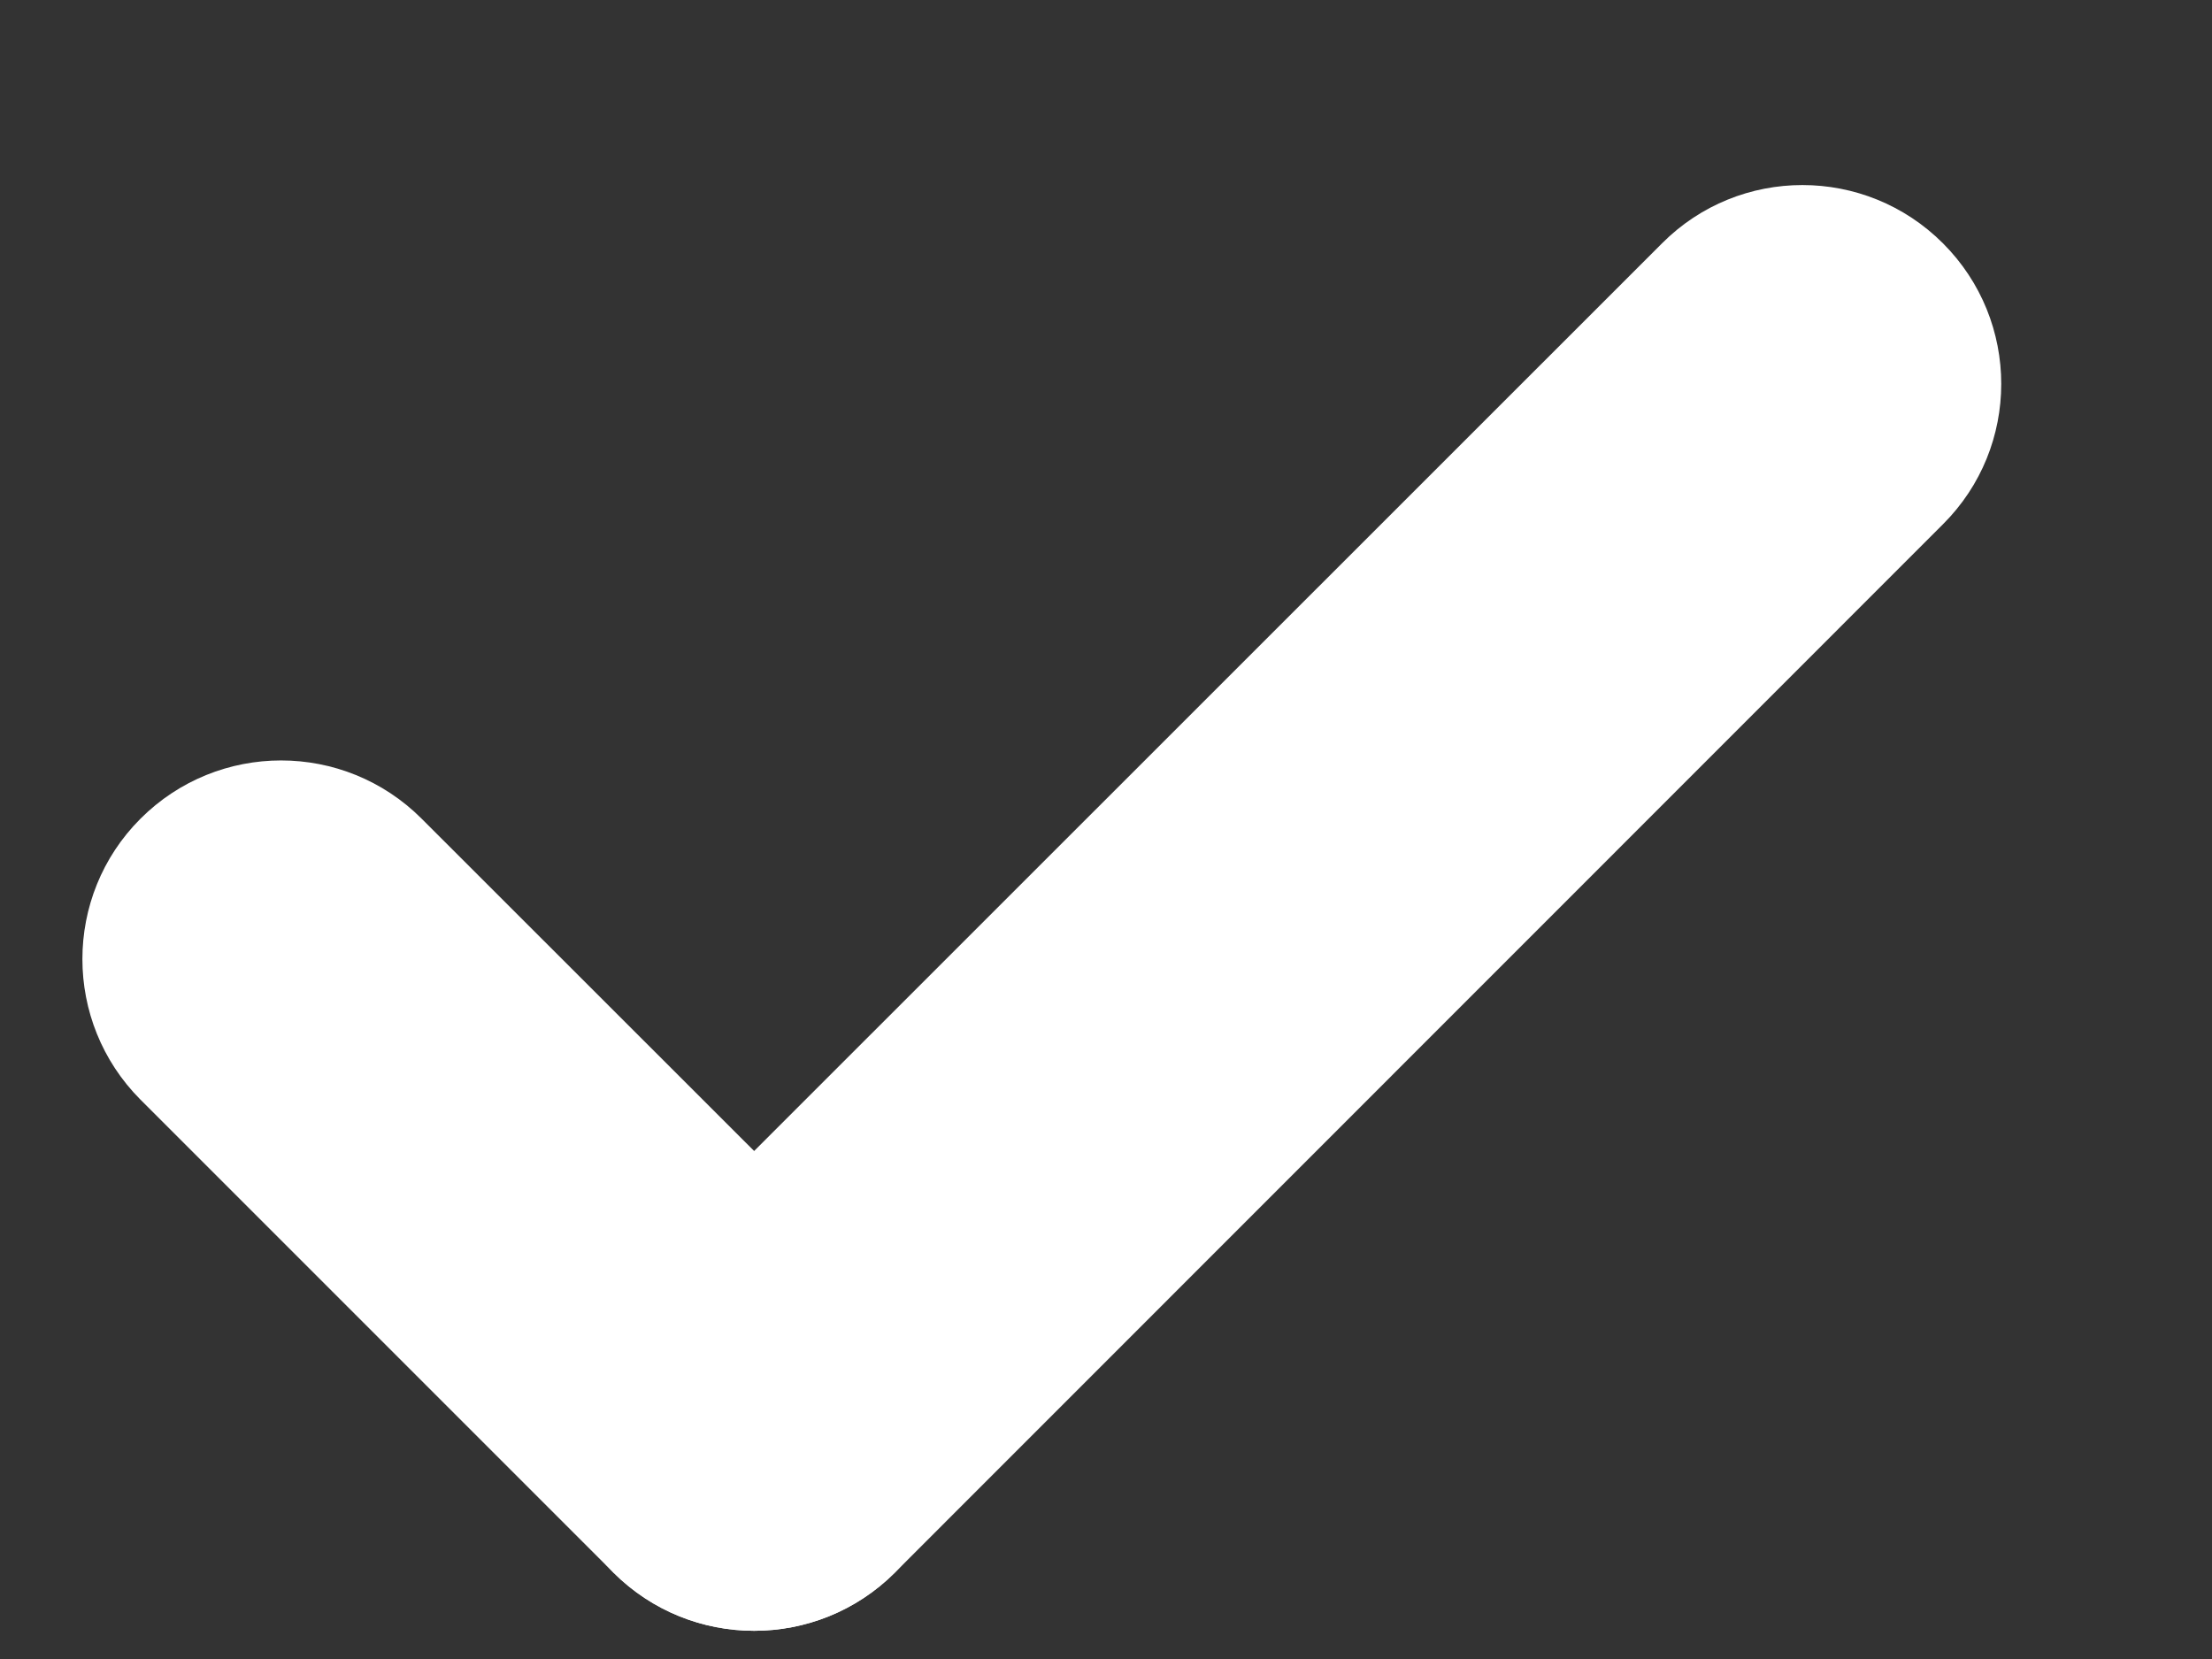 <svg width="8" height="6" viewBox="0 0 8 6" fill="none" xmlns="http://www.w3.org/2000/svg">
<rect x="0" y="0" width="8" height="6" fill="#333333" stroke="none"/>
<path d="M7.027 0.88C7.308 1.161 7.308 1.616 7.027 1.896L3.236 5.688C2.955 5.968 2.5 5.968 2.219 5.688C1.939 5.407 1.939 4.952 2.219 4.671L6.011 0.88C6.291 0.599 6.746 0.599 7.027 0.88Z" fill="white"/>
<path d="M3.236 5.688C2.955 5.968 2.5 5.968 2.219 5.688L0.508 3.977C0.228 3.696 0.228 3.241 0.508 2.961C0.789 2.68 1.244 2.68 1.525 2.961L3.236 4.671C3.516 4.952 3.516 5.407 3.236 5.688Z" fill="white"/>
</svg>
